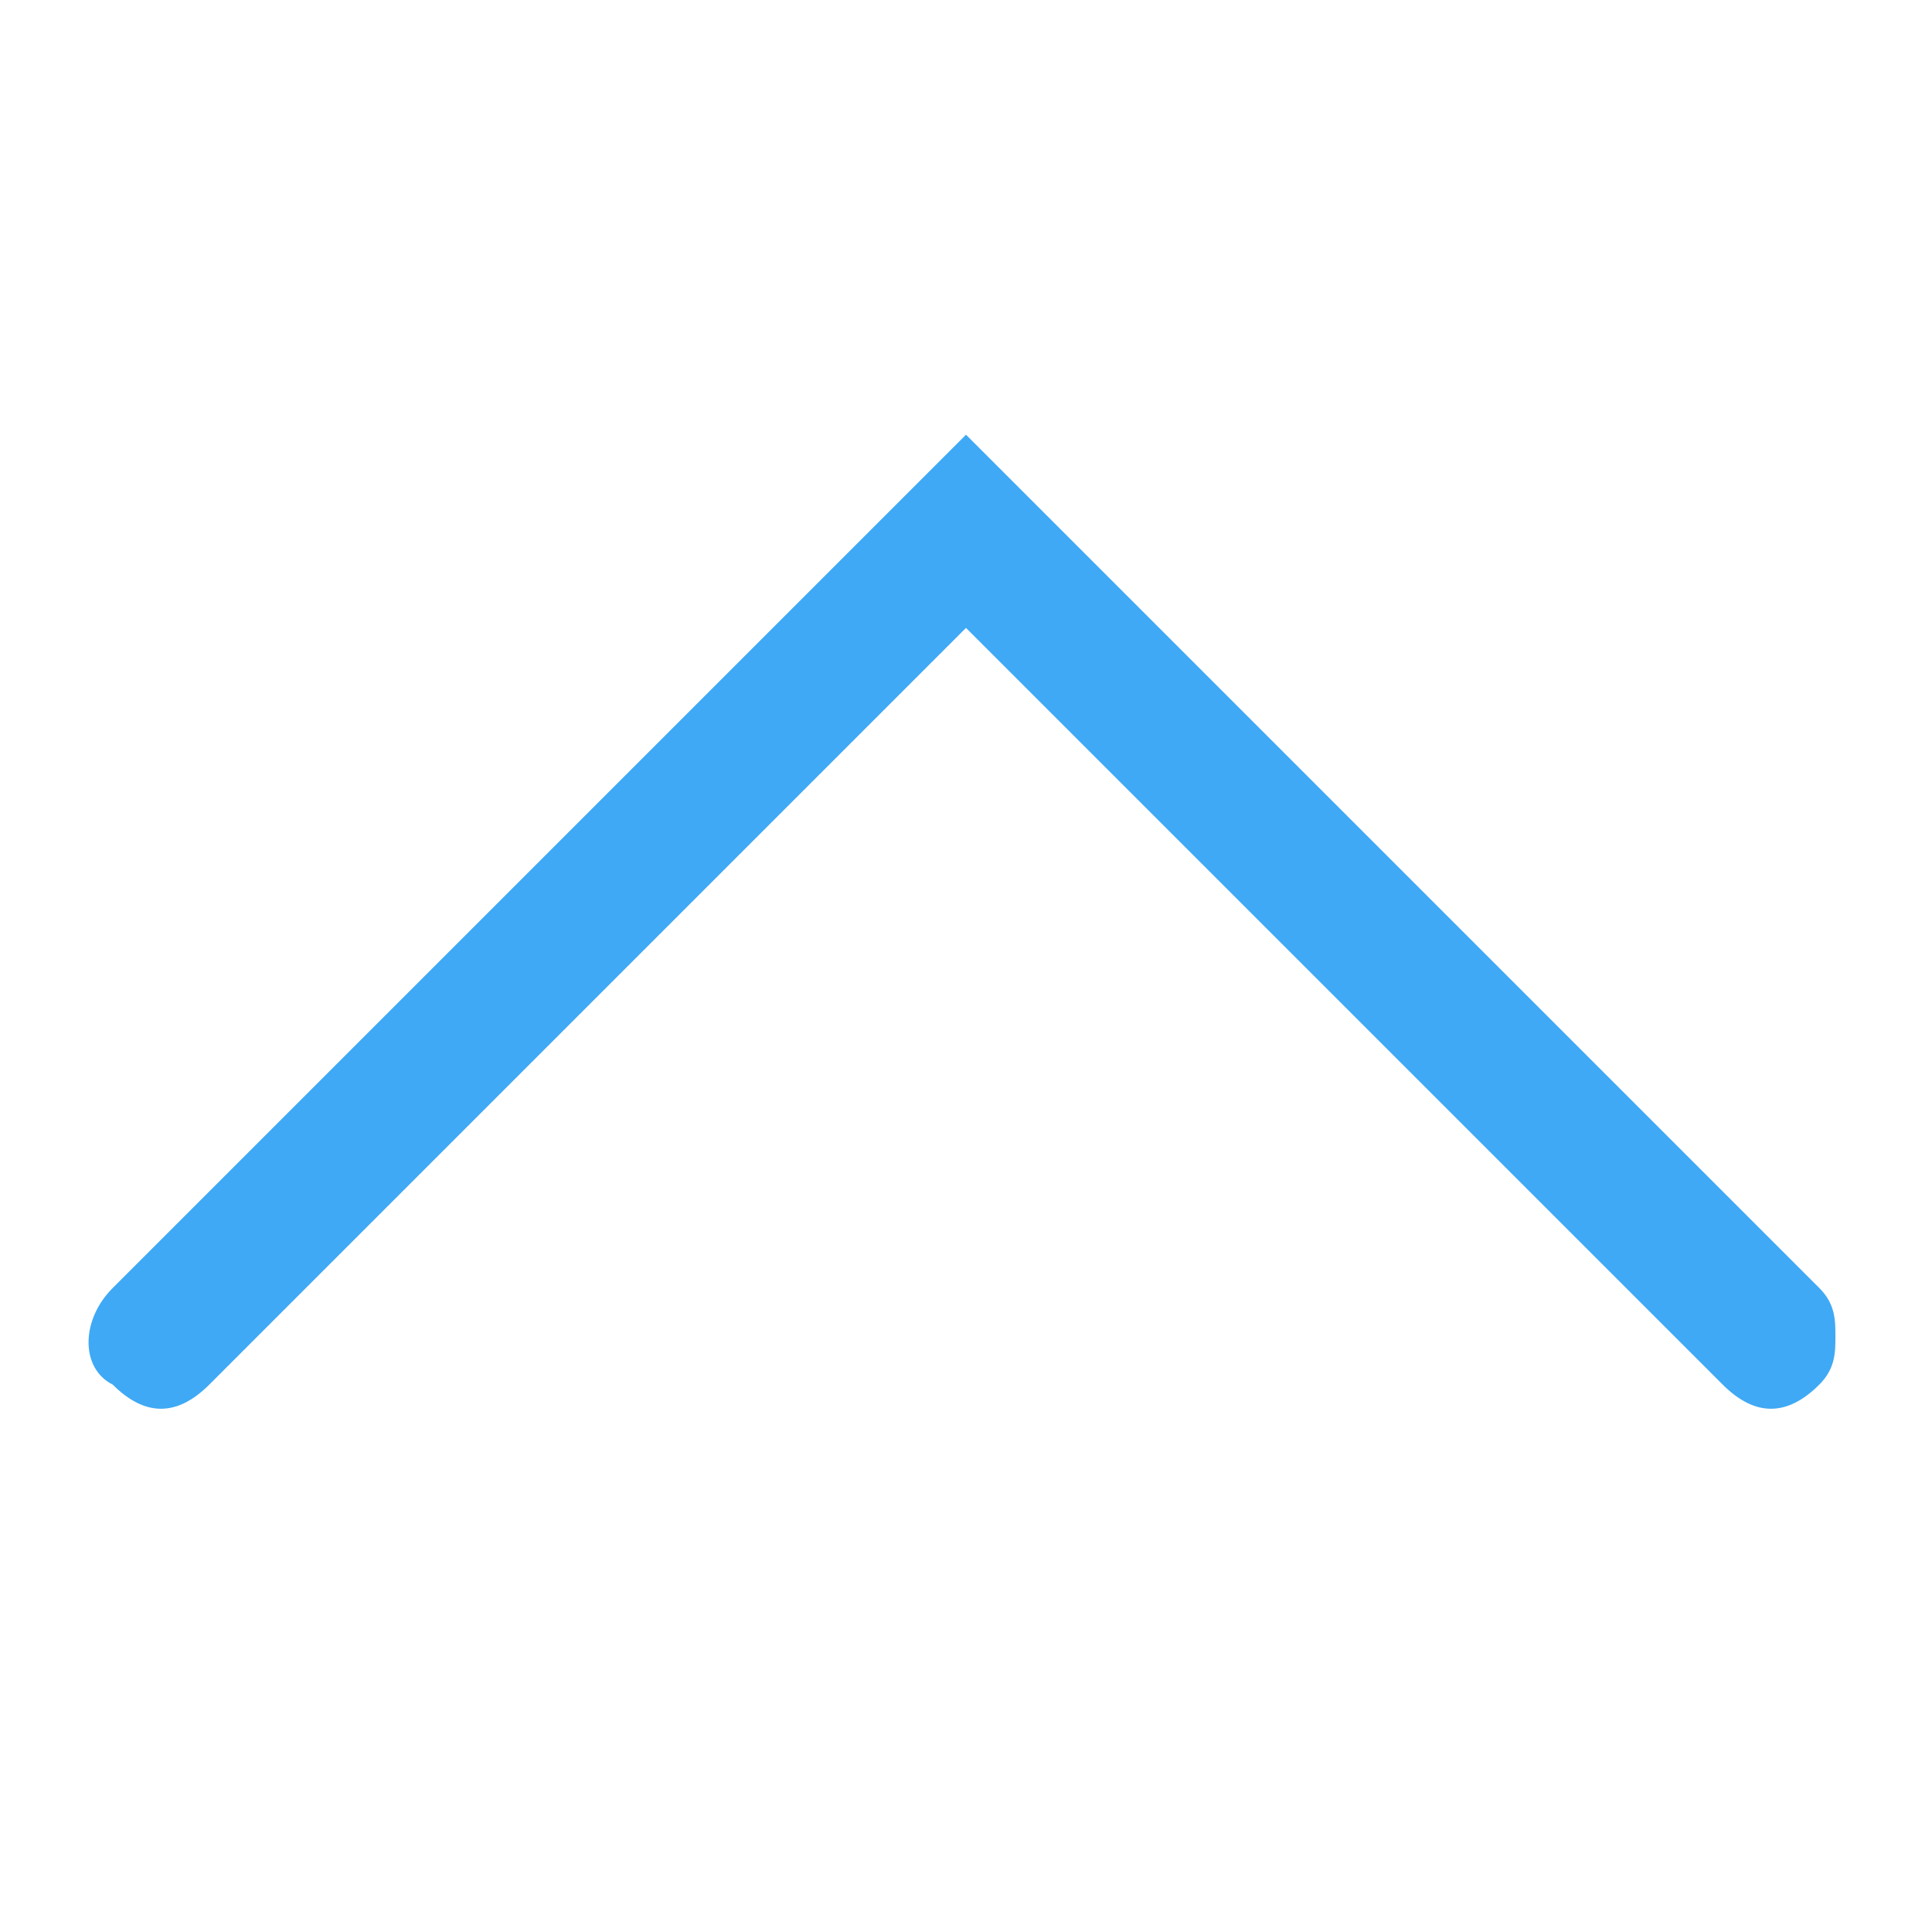 <?xml version="1.0" encoding="utf-8"?>
<!-- Generator: Adobe Illustrator 22.0.1, SVG Export Plug-In . SVG Version: 6.00 Build 0)  -->
<svg version="1.1" id="Layer_1" xmlns="http://www.w3.org/2000/svg" xmlns:xlink="http://www.w3.org/1999/xlink" x="0px" y="0px"
	 viewBox="0 0 12 12" style="enable-background:new 0 0 12 12;" xml:space="preserve">
<style type="text/css">
	.st0{fill:#297FC9;}
	.st1{fill:#3FA9F5;}
</style>
<g>
	<path class="st0" d="M6.8-6.4v-4.9h1.6l0.2-1.9H6.8v-1.2c0-0.6,0.2-0.9,0.9-0.9l1,0v-1.7c-0.2,0-0.8-0.1-1.5-0.1
		c-1.5,0-2.5,0.9-2.5,2.5v1.4H3.2v1.9h1.7v4.9H6.8z"/>
</g>
<g>
	<path class="st0" d="M-24.9-6.4h-4.9c-1.8,0-3.3,1.5-3.3,3.3v4.8c0,1.8,1.5,3.3,3.3,3.3h4.9c1.8,0,3.3-1.5,3.3-3.3v-4.8
		C-21.6-4.9-23.1-6.4-24.9-6.4L-24.9-6.4z M-22.7,1.8c0,1.2-1,2.2-2.2,2.2h-5C-31,4-32,3-32,1.8v-5c0-1.2,1-2.2,2.2-2.2h5
		c1.2,0,2.2,1,2.2,2.2V1.8z"/>
	<path class="st0" d="M-27.3-3.6c-1.6,0-3,1.3-3,3c0,1.6,1.3,3,3,3c1.6,0,3-1.3,3-3C-24.4-2.3-25.7-3.6-27.3-3.6L-27.3-3.6z
		 M-27.3,1.3c-1.1,0-1.9-0.9-1.9-1.9c0-1.1,0.9-1.9,1.9-1.9c1.1,0,1.9,0.9,1.9,1.9C-25.4,0.4-26.3,1.3-27.3,1.3L-27.3,1.3z"/>
	<path class="st0" d="M-24.3-4.4c-0.4,0-0.7,0.3-0.7,0.7c0,0.4,0.3,0.7,0.7,0.7c0.4,0,0.7-0.3,0.7-0.7C-23.6-4.1-23.9-4.4-24.3-4.4
		L-24.3-4.4z"/>
</g>
<g>
	<path class="st0" d="M-3.2,2.7C-3.6,2.9-4,3-4.5,3.1C-4,2.8-3.7,2.4-3.5,1.9c-0.4,0.2-0.9,0.4-1.4,0.5c-0.4-0.4-1-0.7-1.6-0.7
		c-1.2,0-2.2,1-2.2,2.2c0,0.2,0,0.3,0.1,0.5c-1.8-0.1-3.4-0.9-4.4-2.3c-0.2,0.3-0.3,0.7-0.3,1.1c0,0.7,0.4,1.4,1,1.8
		c-0.4,0-0.7-0.1-1-0.3v0c0,1,0.7,1.9,1.7,2.1c-0.2,0-0.4,0.1-0.6,0.1c-0.1,0-0.3,0-0.4,0c0.3,0.9,1.1,1.5,2,1.5
		c-0.7,0.6-1.7,0.9-2.7,0.9c-0.2,0-0.3,0-0.5,0c1,0.6,2.1,1,3.3,1c4,0,6.1-3.3,6.1-6.1c0-0.1,0-0.2,0-0.3C-3.9,3.6-3.5,3.2-3.2,2.7"
		/>
</g>
<path class="st0" d="M43.8,1.1H38c-1.7,0-3.1,1.4-3.1,3.1v3.7c0,1.7,1.4,3.1,3.1,3.1h5.7c1.7,0,3.1-1.4,3.1-3.1V4.2
	C46.9,2.5,45.5,1.1,43.8,1.1z M38,2.1h5.8c0.9,0,1.7,0.6,1.9,1.4l-4.3,2.1c-0.4,0.2-0.8,0.2-1.1,0l-4.3-2.1
	C36.3,2.7,37.1,2.1,38,2.1z M43.8,10H38c-1.1,0-2-0.9-2-2V4.7l4.4,2.1c0.4,0.2,0.8,0.2,1.1,0l4.4-2.1v3.2C45.9,9,45,10,43.8,10z"/>
<g>
	<g>
		<path class="st0" d="M32,11.6h-9.2c0-2.6,2.1-4.6,4.6-4.6C30,6.9,32,9,32,11.6z"/>
	</g>
	<circle class="st0" cx="27.4" cy="2.8" r="2.3"/>
</g>
<g>
	<g>
		<path class="st1" d="M11.4,8.3c0,0.1,0,0.2-0.1,0.3c-0.2,0.2-0.4,0.2-0.6,0L6,3.9L1.3,8.6c-0.2,0.2-0.4,0.2-0.6,0
			C0.5,8.5,0.5,8.2,0.7,8L6,2.7L11.3,8C11.4,8.1,11.4,8.2,11.4,8.3z"/>
	</g>
</g>
</svg>
